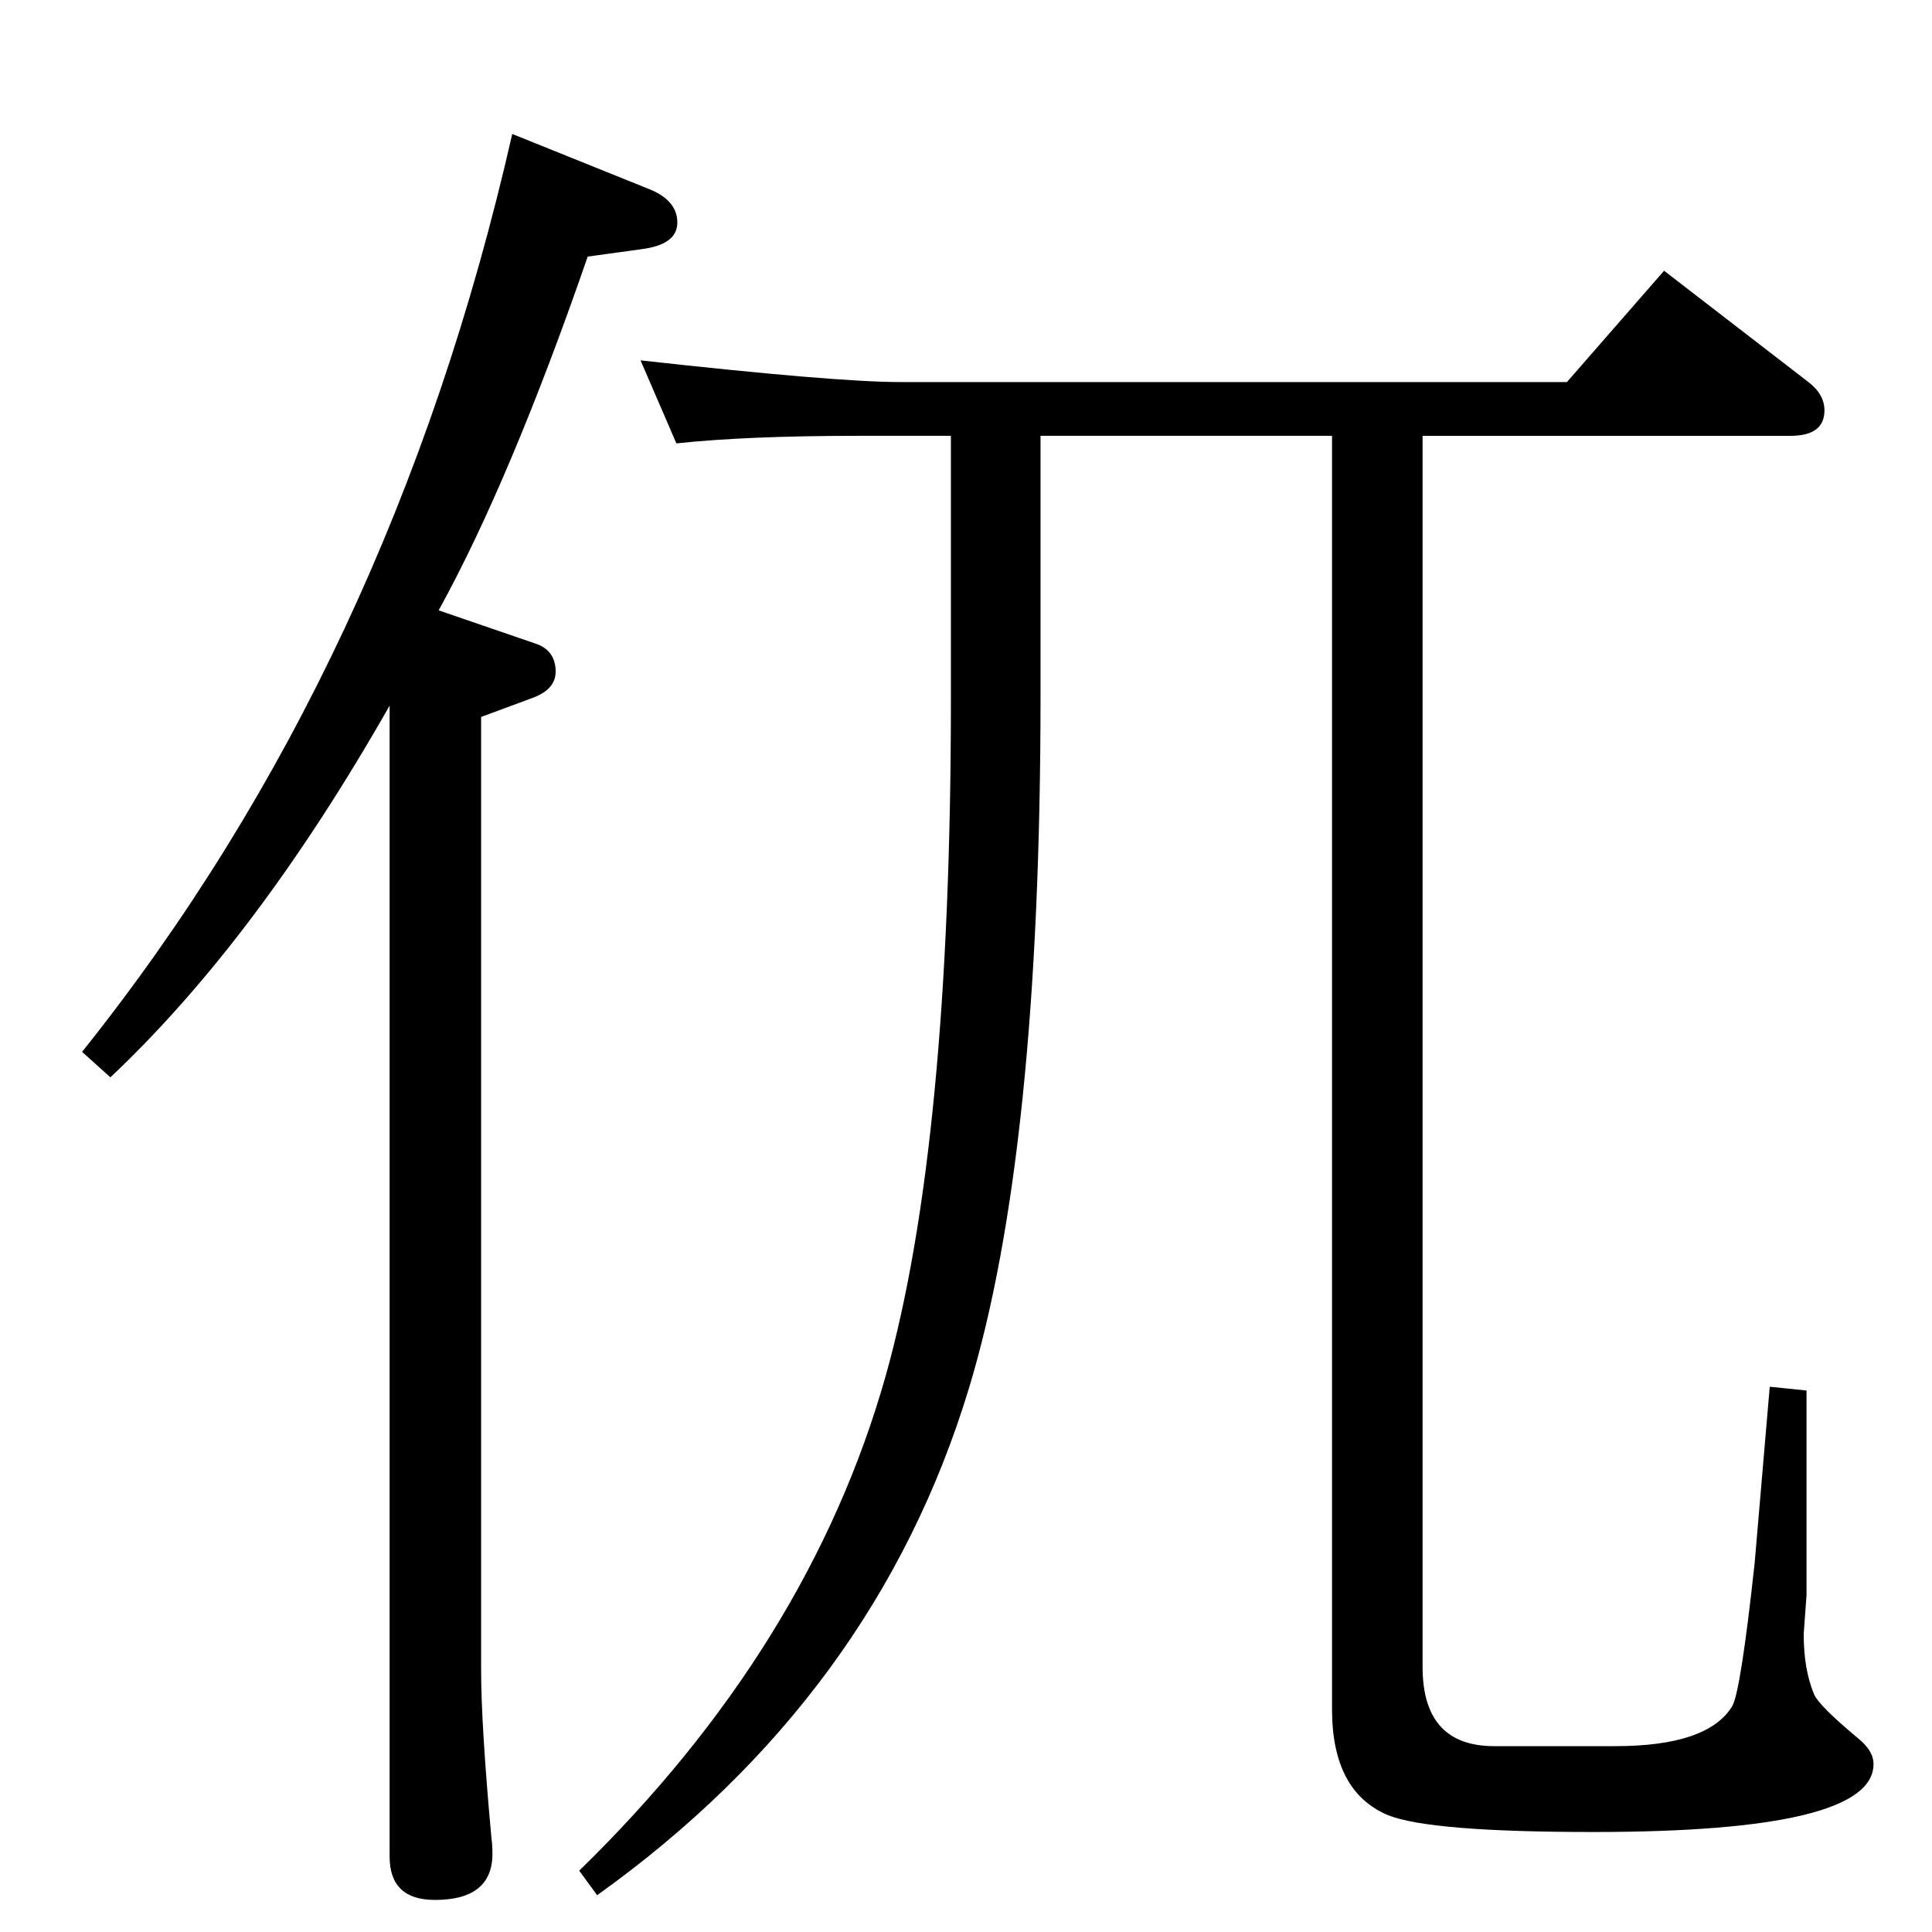 <?xml version="1.0" standalone="no"?>
<!DOCTYPE svg PUBLIC "-//W3C//DTD SVG 1.1//EN" "http://www.w3.org/Graphics/SVG/1.1/DTD/svg11.dtd" >
<svg xmlns="http://www.w3.org/2000/svg" xmlns:xlink="http://www.w3.org/1999/xlink" version="1.1" viewBox="0 -410 2048 2048">
  <g transform="matrix(1 0 0 -1 0 1638)">
   <path fill="currentColor"
d="M1103 1586v-276q0 -484 -76 -734q-99 -326 -394 -537l-19 26q244 238 325 525q69 246 69 717v279h-99q-117 0 -192 -8l-38 88q207 -23 275 -23h707l103 118l153 -118q17 -13 17 -30q0 -27 -36 -27h-390v-1305q0 -84 76 -84h60h68q98 0 124 42q9 14 24 152l16 187l39 -4
v-217l-3 -41q0 -38 11 -64q5 -12 47 -47q16 -13 16 -27q0 -72 -297 -72q-174 0 -218 18q-59 25 -59 112v1350h-309zM543 1906l144 -58q31 -12 31 -36q0 -23 -37 -28l-58 -8q-82 -237 -158 -375l102 -35q22 -7 22 -30q0 -19 -25 -28l-54 -20v-1010q0 -59 11 -179q1 -7 1 -16
q0 -49 -61 -49q-48 0 -48 46v1220q-141 -248 -296 -394l-30 27q328 410 456 973z" />
  </g>

</svg>
